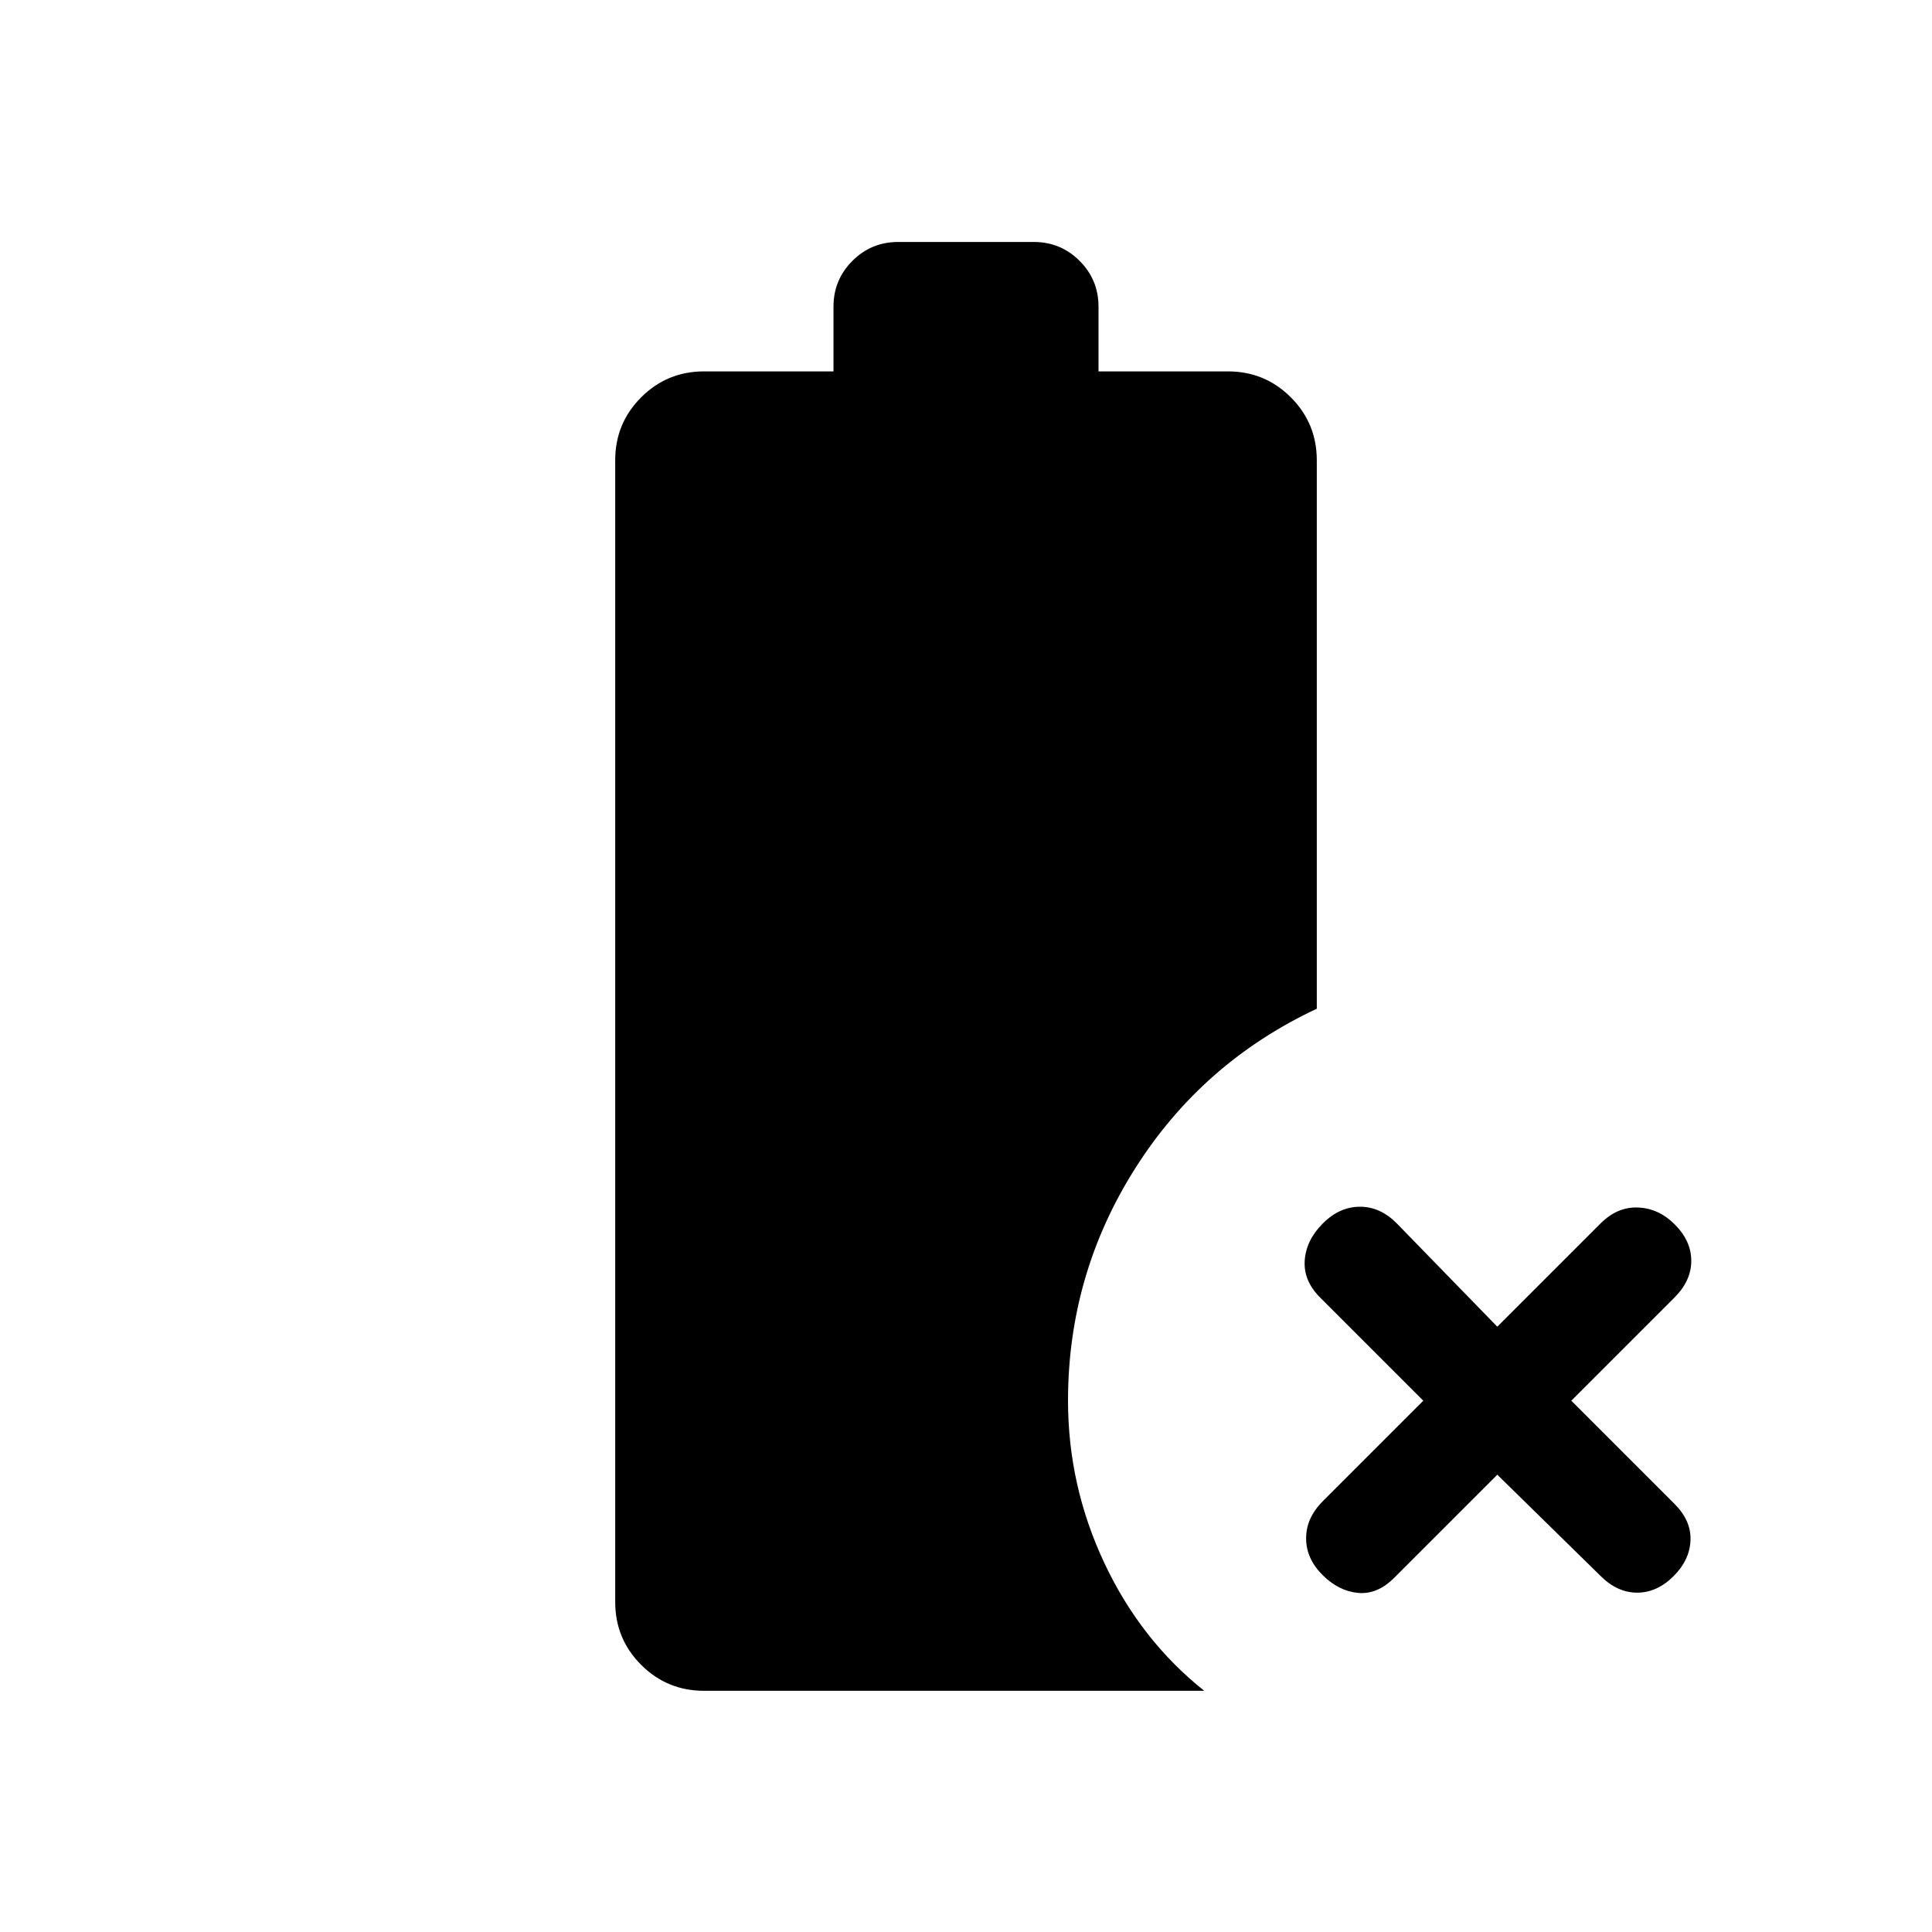 <svg xmlns="http://www.w3.org/2000/svg" height="20" viewBox="0 96 960 960" width="20"><path d="m744 828.768-51.308 51.308q-8.308 8.308-17.884 7.423-9.577-.884-17.567-8.807-8.24-8.179-8.24-18.32t8.307-18.448L707.232 792l-51.308-51.308q-8.308-8.308-7.616-18.384.693-10.077 9-18.384 8.308-8.308 18.448-8.308 10.141 0 18.32 8.308L744 755.232l51.308-51.308q8.308-8.308 18.577-7.923 10.269.384 18.258 8.374 8.241 8.241 8.241 18.125t-8.308 18.192L780.768 792l51.308 51.308q8.308 8.308 7.923 18.077-.384 9.769-8.374 17.758-8.241 8.241-18.125 8.241t-18.192-8.308L744 828.768ZM349.847 936.152q-18.365 0-31.259-12.894-12.894-12.894-12.894-31.259V324.693q0-18.365 12.894-31.259 12.894-12.894 31.259-12.894h64.307v-32.154q0-13.365 9.394-22.759 9.395-9.394 22.76-9.394h67.384q13.365 0 22.76 9.394 9.394 9.394 9.394 22.759v32.154h64.307q18.365 0 31.259 12.894 12.894 12.894 12.894 31.259v272.538q-56.922 26.693-90.268 79.385Q530.693 729.308 530.693 792q0 42.23 18.038 80.614 18.038 38.385 49.653 63.538H349.847Z"/></svg>
